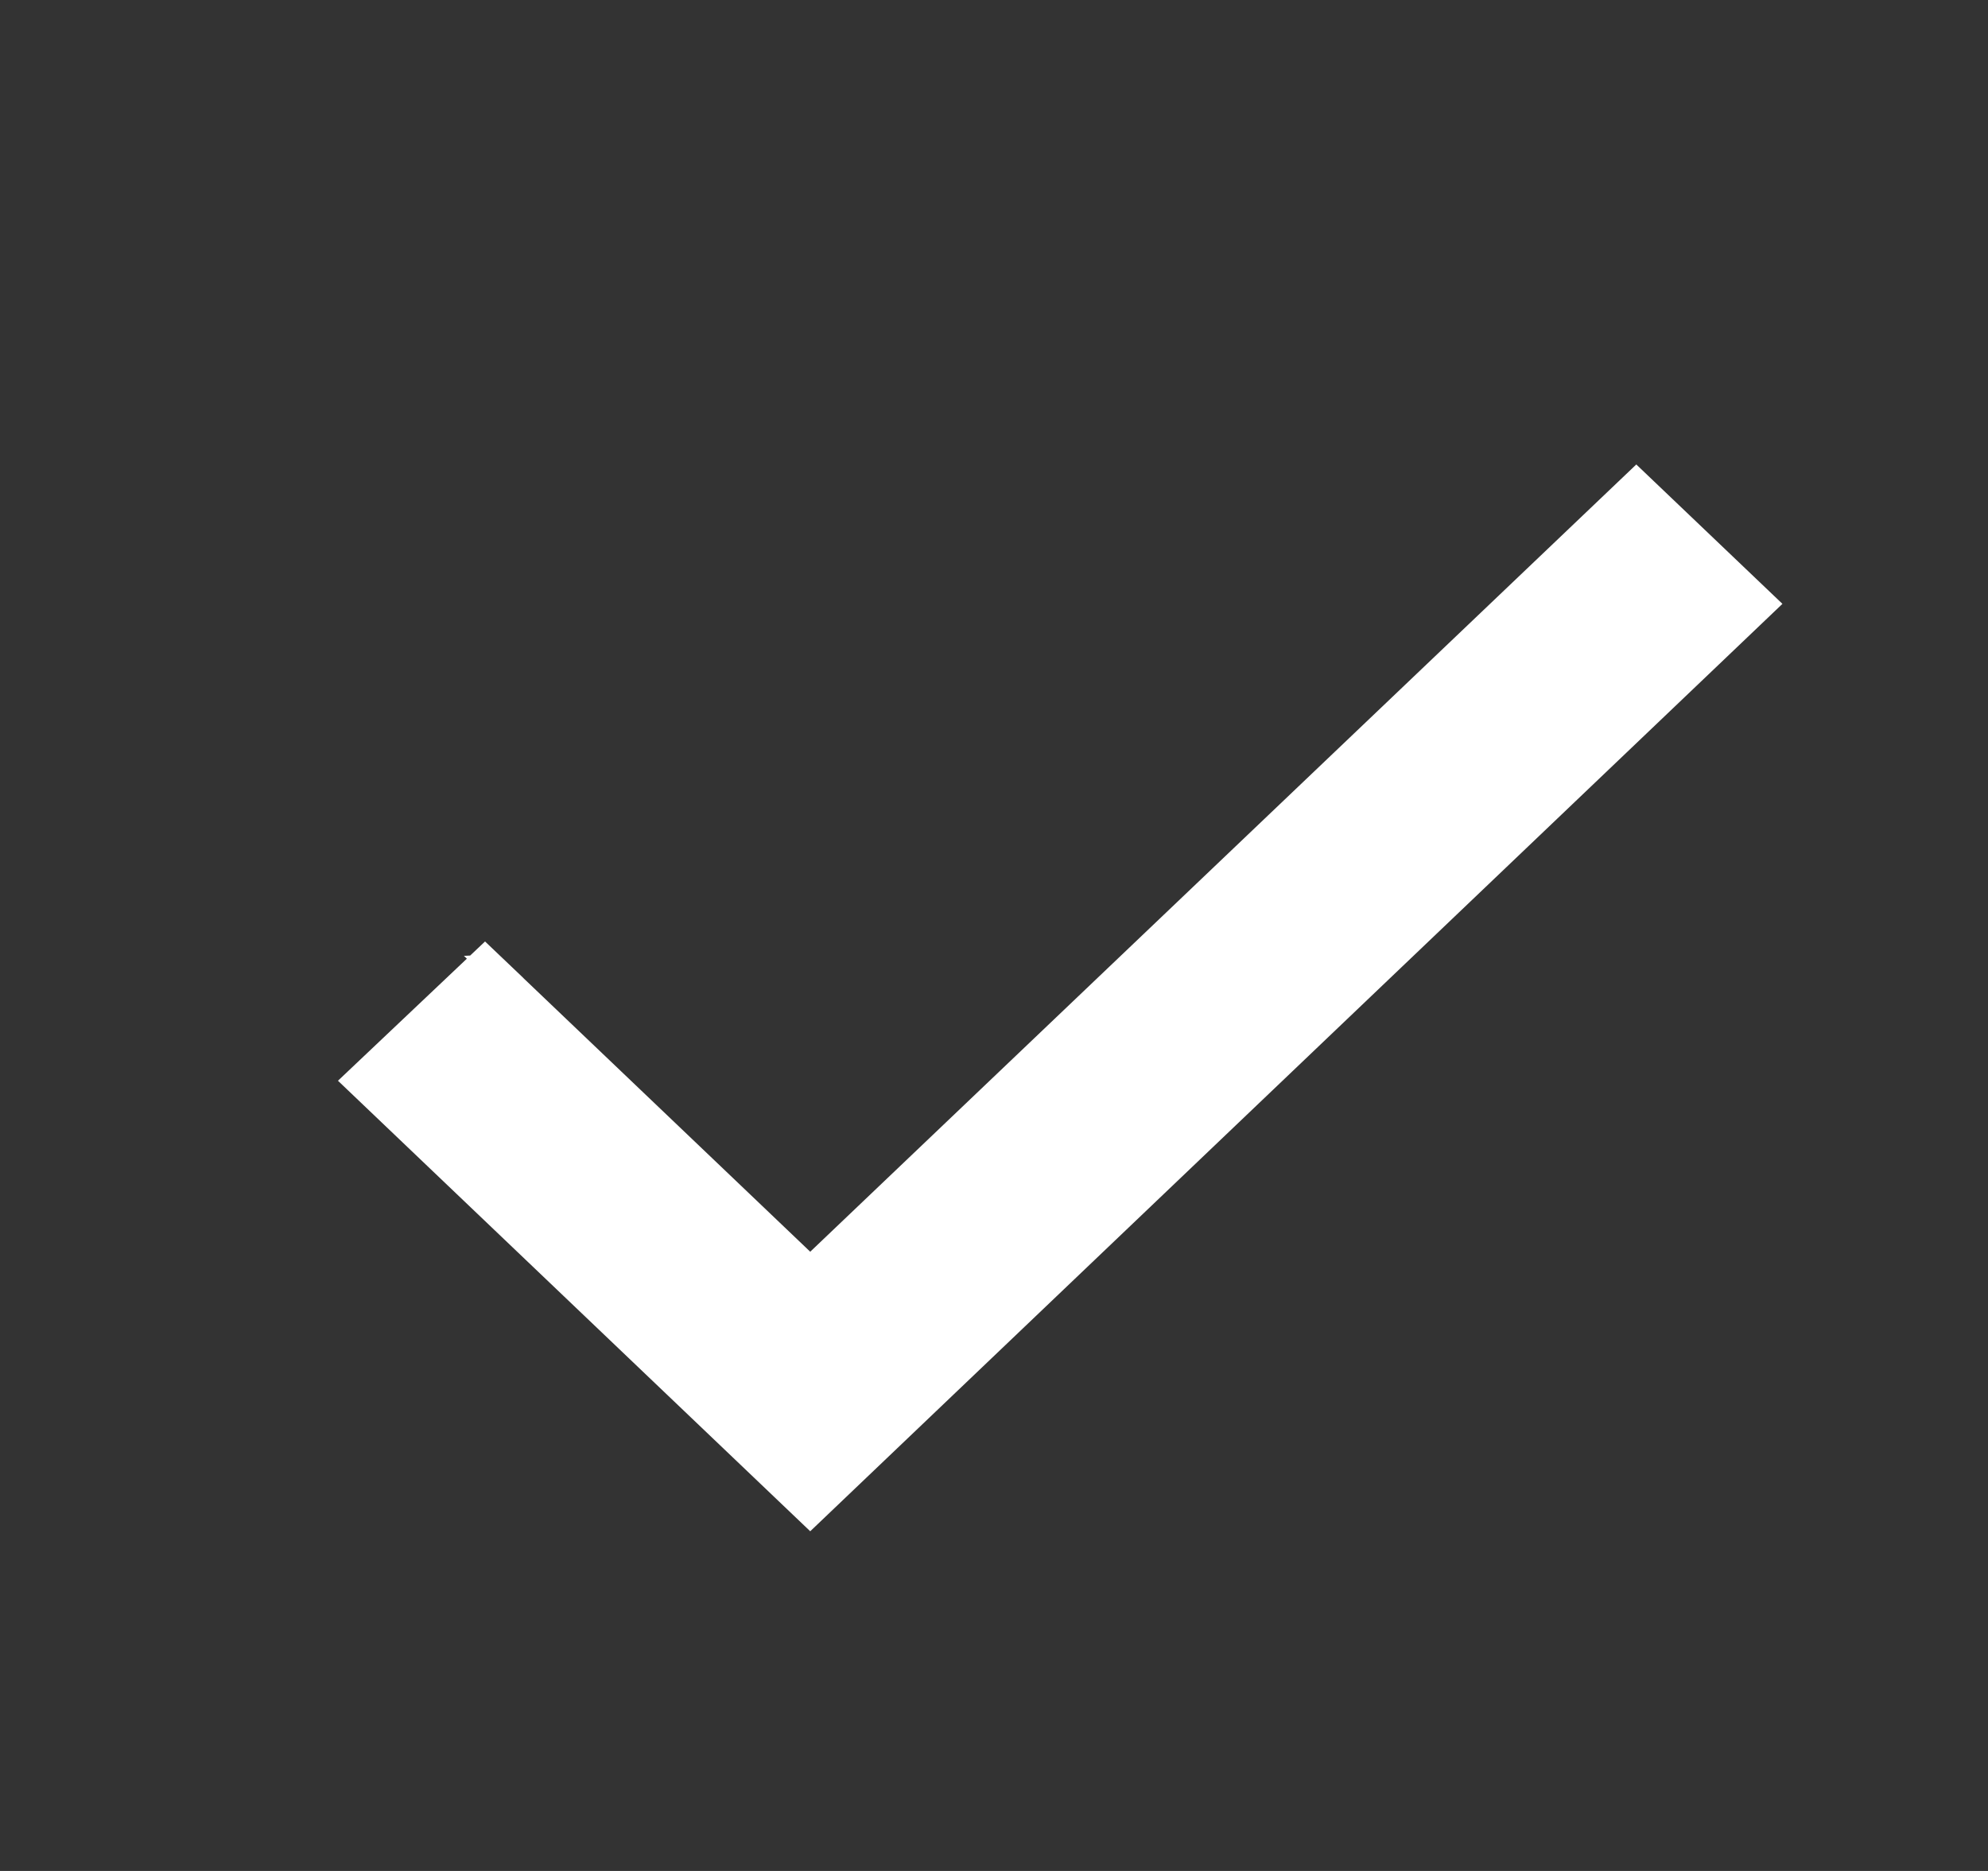 <svg xmlns="http://www.w3.org/2000/svg" width="34" height="32"><rect width="100%" height="100%" fill="#333333" stroke="none"/><path fill="#fff" stroke="#fff" stroke-width=".427" d="m8.442 16.537-.147-.14-2.205 2.088 7.767 7.41 16.318-15.567-2.19-2.089-14.128 13.465-5.416-5.167z"/></svg>